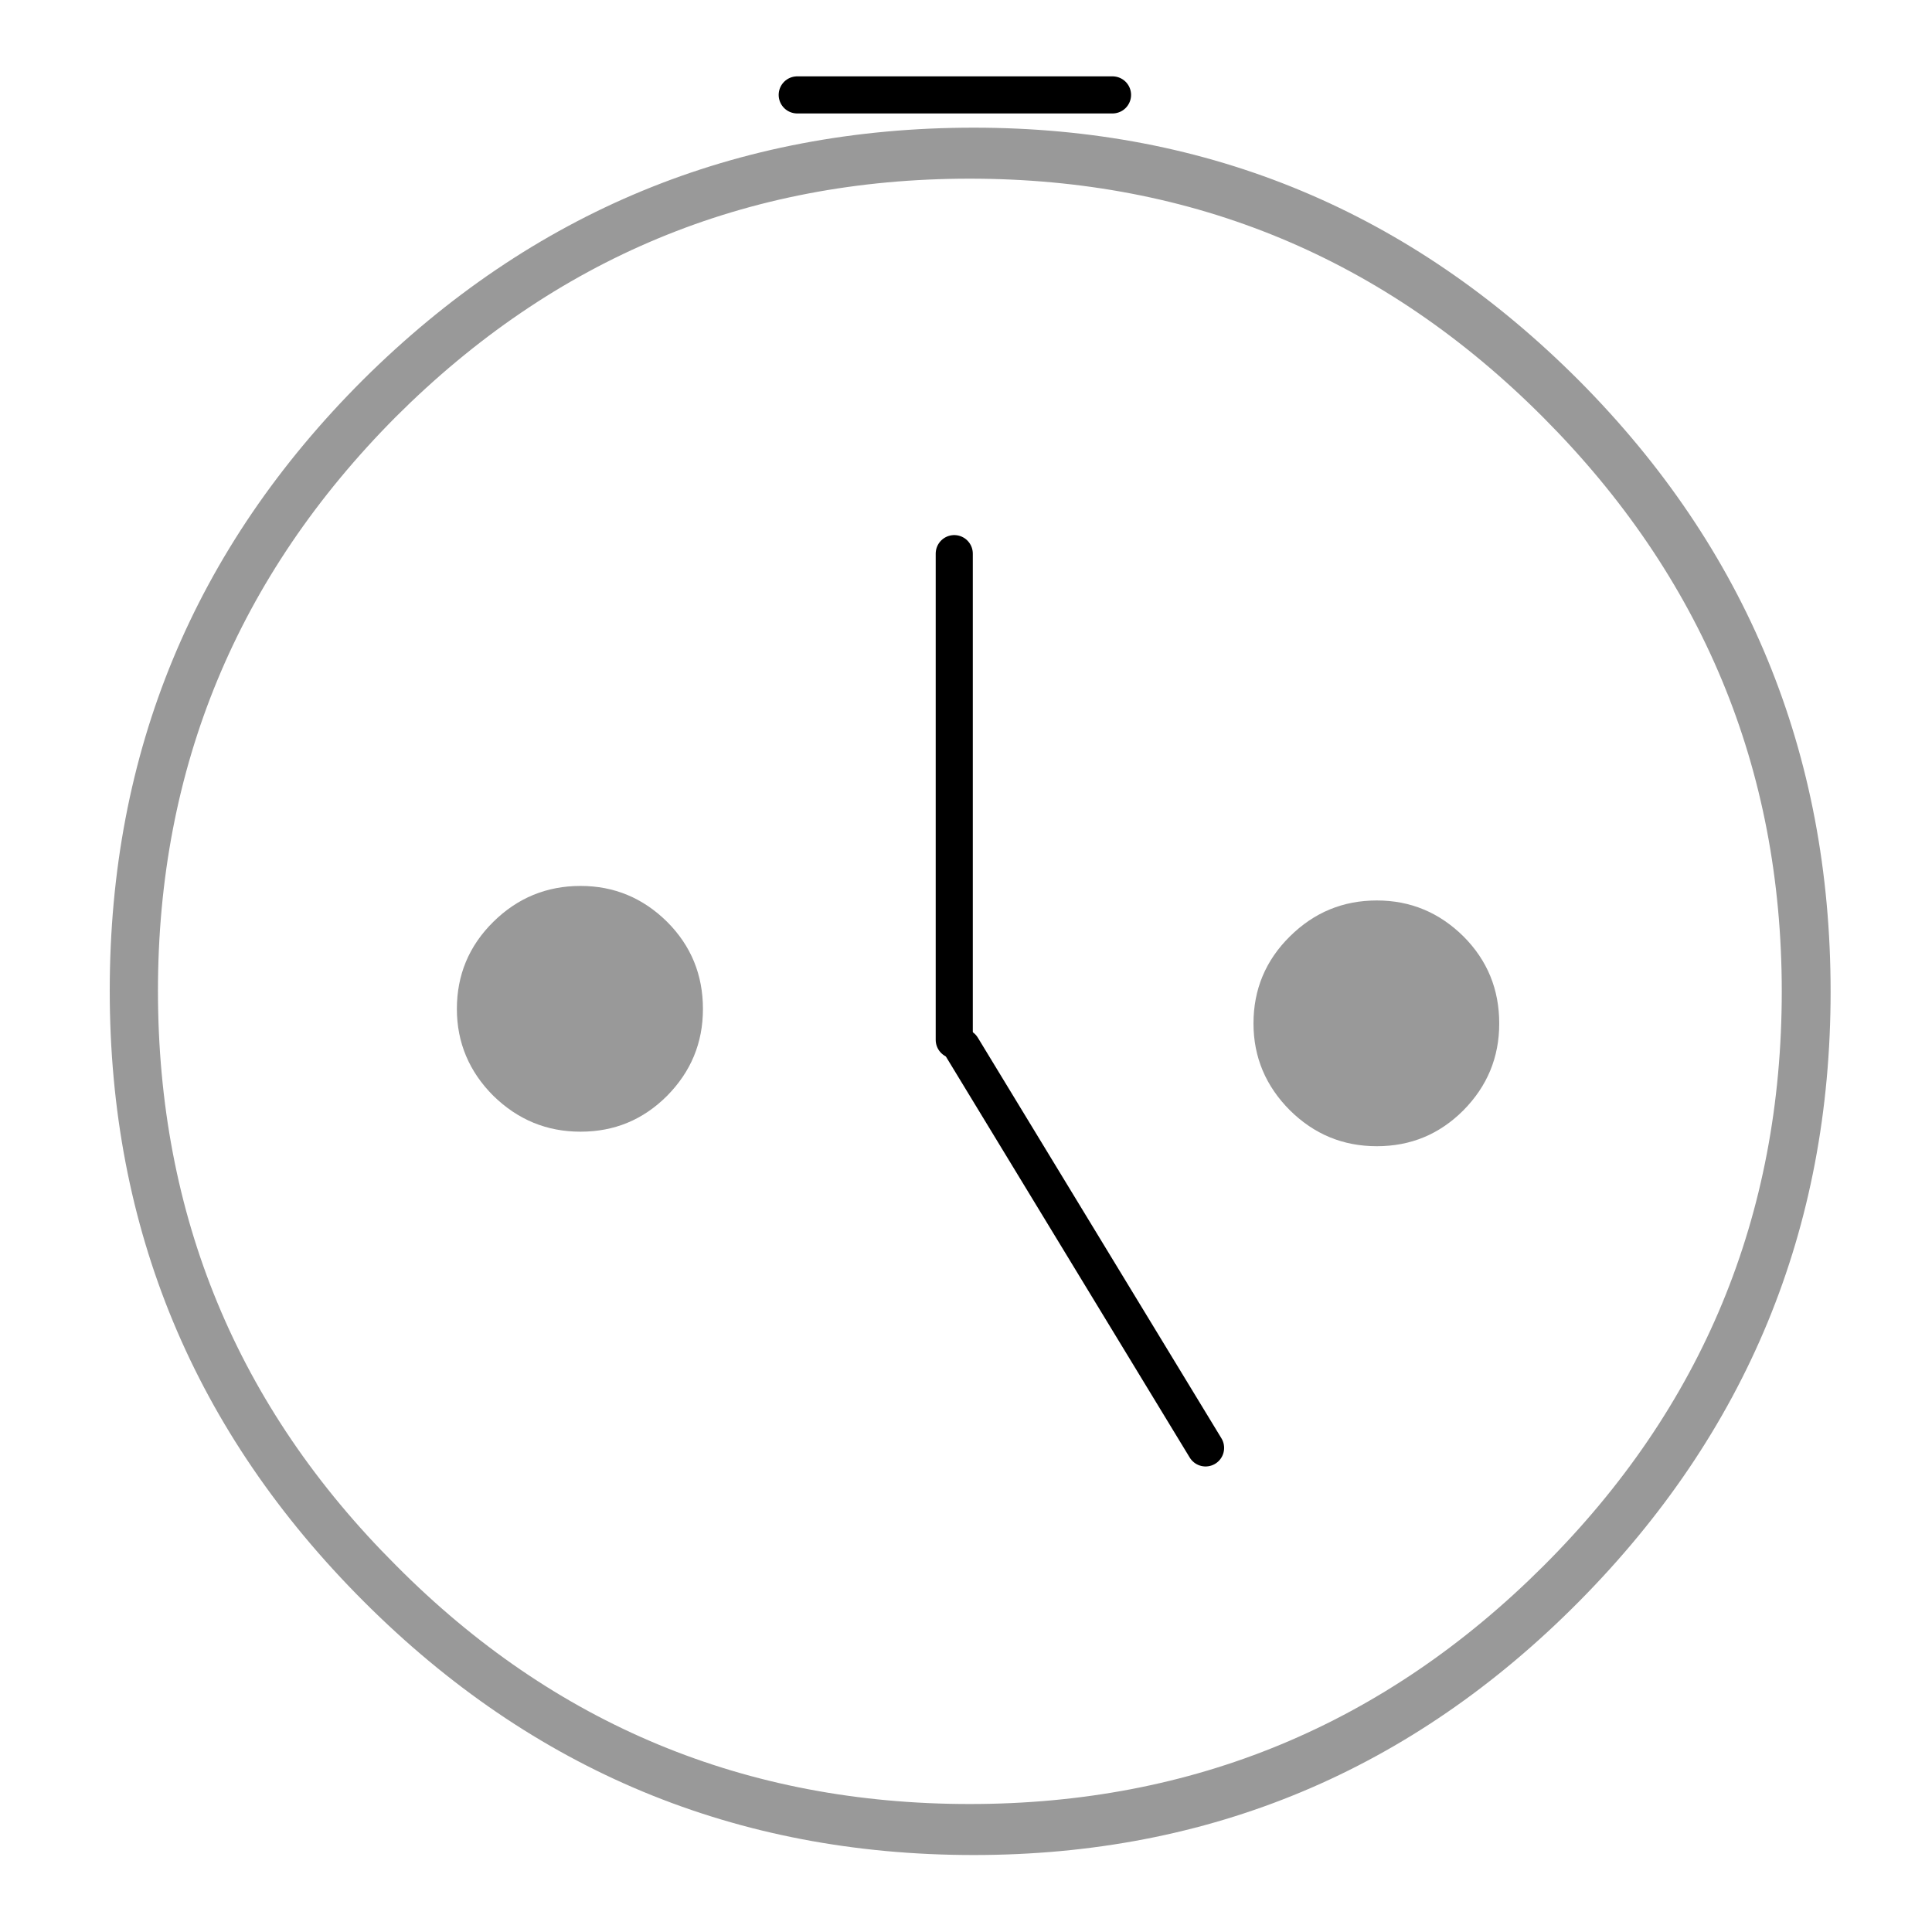 <?xml version="1.0" encoding="UTF-8" standalone="no"?>
<!-- Generator: Adobe Illustrator 13.0.0, SVG Export Plug-In . SVG Version: 6.00 Build 14948)  -->
<svg
   xmlns:dc="http://purl.org/dc/elements/1.1/"
   xmlns:cc="http://web.resource.org/cc/"
   xmlns:rdf="http://www.w3.org/1999/02/22-rdf-syntax-ns#"
   xmlns:svg="http://www.w3.org/2000/svg"
   xmlns="http://www.w3.org/2000/svg"
   xmlns:sodipodi="http://sodipodi.sourceforge.net/DTD/sodipodi-0.dtd"
   xmlns:inkscape="http://www.inkscape.org/namespaces/inkscape"
   version="1.1"
   id="Layer_1"
   x="0px"
   y="0px"
   width="625"
   height="625"
   viewBox="0 0 625 625"
   enable-background="new 0 0 625 625"
   xml:space="preserve"
   sodipodi:version="0.32"
   inkscape:version="0.45.1"
   sodipodi:docname="wait.svg"
   sodipodi:docbase="/root/Desktop/devel/Record.activity/gfx"
   inkscape:output_extension="org.inkscape.output.svg.inkscape"><defs
   id="defs18" /><sodipodi:namedview
   inkscape:window-height="622"
   inkscape:window-width="872"
   inkscape:pageshadow="2"
   inkscape:pageopacity="0.0"
   guidetolerance="10.0"
   gridtolerance="10.0"
   objecttolerance="10.0"
   borderopacity="1.0"
   bordercolor="#666666"
   pagecolor="#ffffff"
   id="base"
   inkscape:zoom="0.6512"
   inkscape:cx="312.5"
   inkscape:cy="312.5"
   inkscape:window-x="0"
   inkscape:window-y="25"
   inkscape:current-layer="Layer_1" />

			<g
   id="g3"
   style="fill:#999999">
			<!--
			<path fill="#FFFFFF" d="M625,609.5c0,8.5-7,15.5-15.5,15.5H15.5C7,625,0,618,0,609.5V15.5C0,7,7,0,15.5,0h593.9
				C618,0,625,7,625,15.5V609.5z"/>
			-->
			<path
   d="M315,41.3c76.2,0,141.4,27.3,195.8,81.8c54.2,54.5,81.4,120.5,81.4,197.7c0,76.9-27.2,142.6-81.4,197.3     c-54.2,54.7-119.4,82-195.8,82c-76.9,0-142.6-27.3-197.3-82c-54.9-54.9-82.2-120.6-82.2-197.6c0-77.3,27.3-143.1,82-197.7     C172.2,68.5,238.1,41.3,315,41.3z M313.7,583.6c72.2,0,134.1-25.6,185.6-77s77.1-113.4,77.1-185.9c0-72.2-25.8-134.1-77.1-185.6     C447.9,83.5,386,57.8,313.7,57.8c-72.5,0-134.3,25.8-185.7,77.1c-51.2,51.5-76.9,113.5-76.9,185.6c0,72.6,25.6,134.6,77,185.9     C179.3,558,241.3,583.6,313.7,583.6z"
   id="path5"
   style="fill:#999999" />
			<path
   d="M187.8,286.6c10.9,0,20.2,3.9,28,11.6c7.8,7.8,11.6,17.2,11.6,28.2s-3.9,20.3-11.6,28.1c-7.8,7.8-17.1,11.6-28,11.6     c-11,0-20.3-3.9-28.2-11.6c-7.8-7.8-11.8-17.2-11.8-28.1c0-11,3.9-20.4,11.8-28.2C167.4,290.5,176.8,286.6,187.8,286.6z"
   id="path7"
   style="fill:#999999" />
			<path
   d="M445.4,291.3c10.9,0,20.2,3.9,28,11.6c7.8,7.8,11.6,17.2,11.6,28.2s-3.9,20.3-11.6,28.1c-7.8,7.8-17.1,11.6-28,11.6     c-11,0-20.3-3.9-28.1-11.6c-7.8-7.8-11.8-17.2-11.8-28.1c0-11,3.9-20.4,11.8-28.2C425.1,295.2,434.4,291.3,445.4,291.3z"
   id="path9"
   style="fill:#999999" />
			<line
   fill="#FFFFFF"
   stroke="#000000"
   stroke-width="12"
   stroke-linecap="round"
   class="st0"
   x1="257.9"
   y1="30.7"
   x2="359.9"
   y2="30.7"
   id="line11"
   style="fill:#999999" />
			<line
   fill="#FFFFFF"
   stroke="#000000"
   stroke-width="12"
   stroke-linecap="round"
   class="st0"
   x1="308.7"
   y1="336.4"
   x2="308.7"
   y2="179.1"
   id="line13"
   style="fill:#999999" />
			<line
   fill="#FFFFFF"
   stroke="#000000"
   stroke-width="12"
   stroke-linecap="round"
   class="st0"
   x1="311.2"
   y1="338.8"
   x2="390"
   y2="468.4"
   id="line15"
   style="fill:#999999" />
			</g>

</svg>